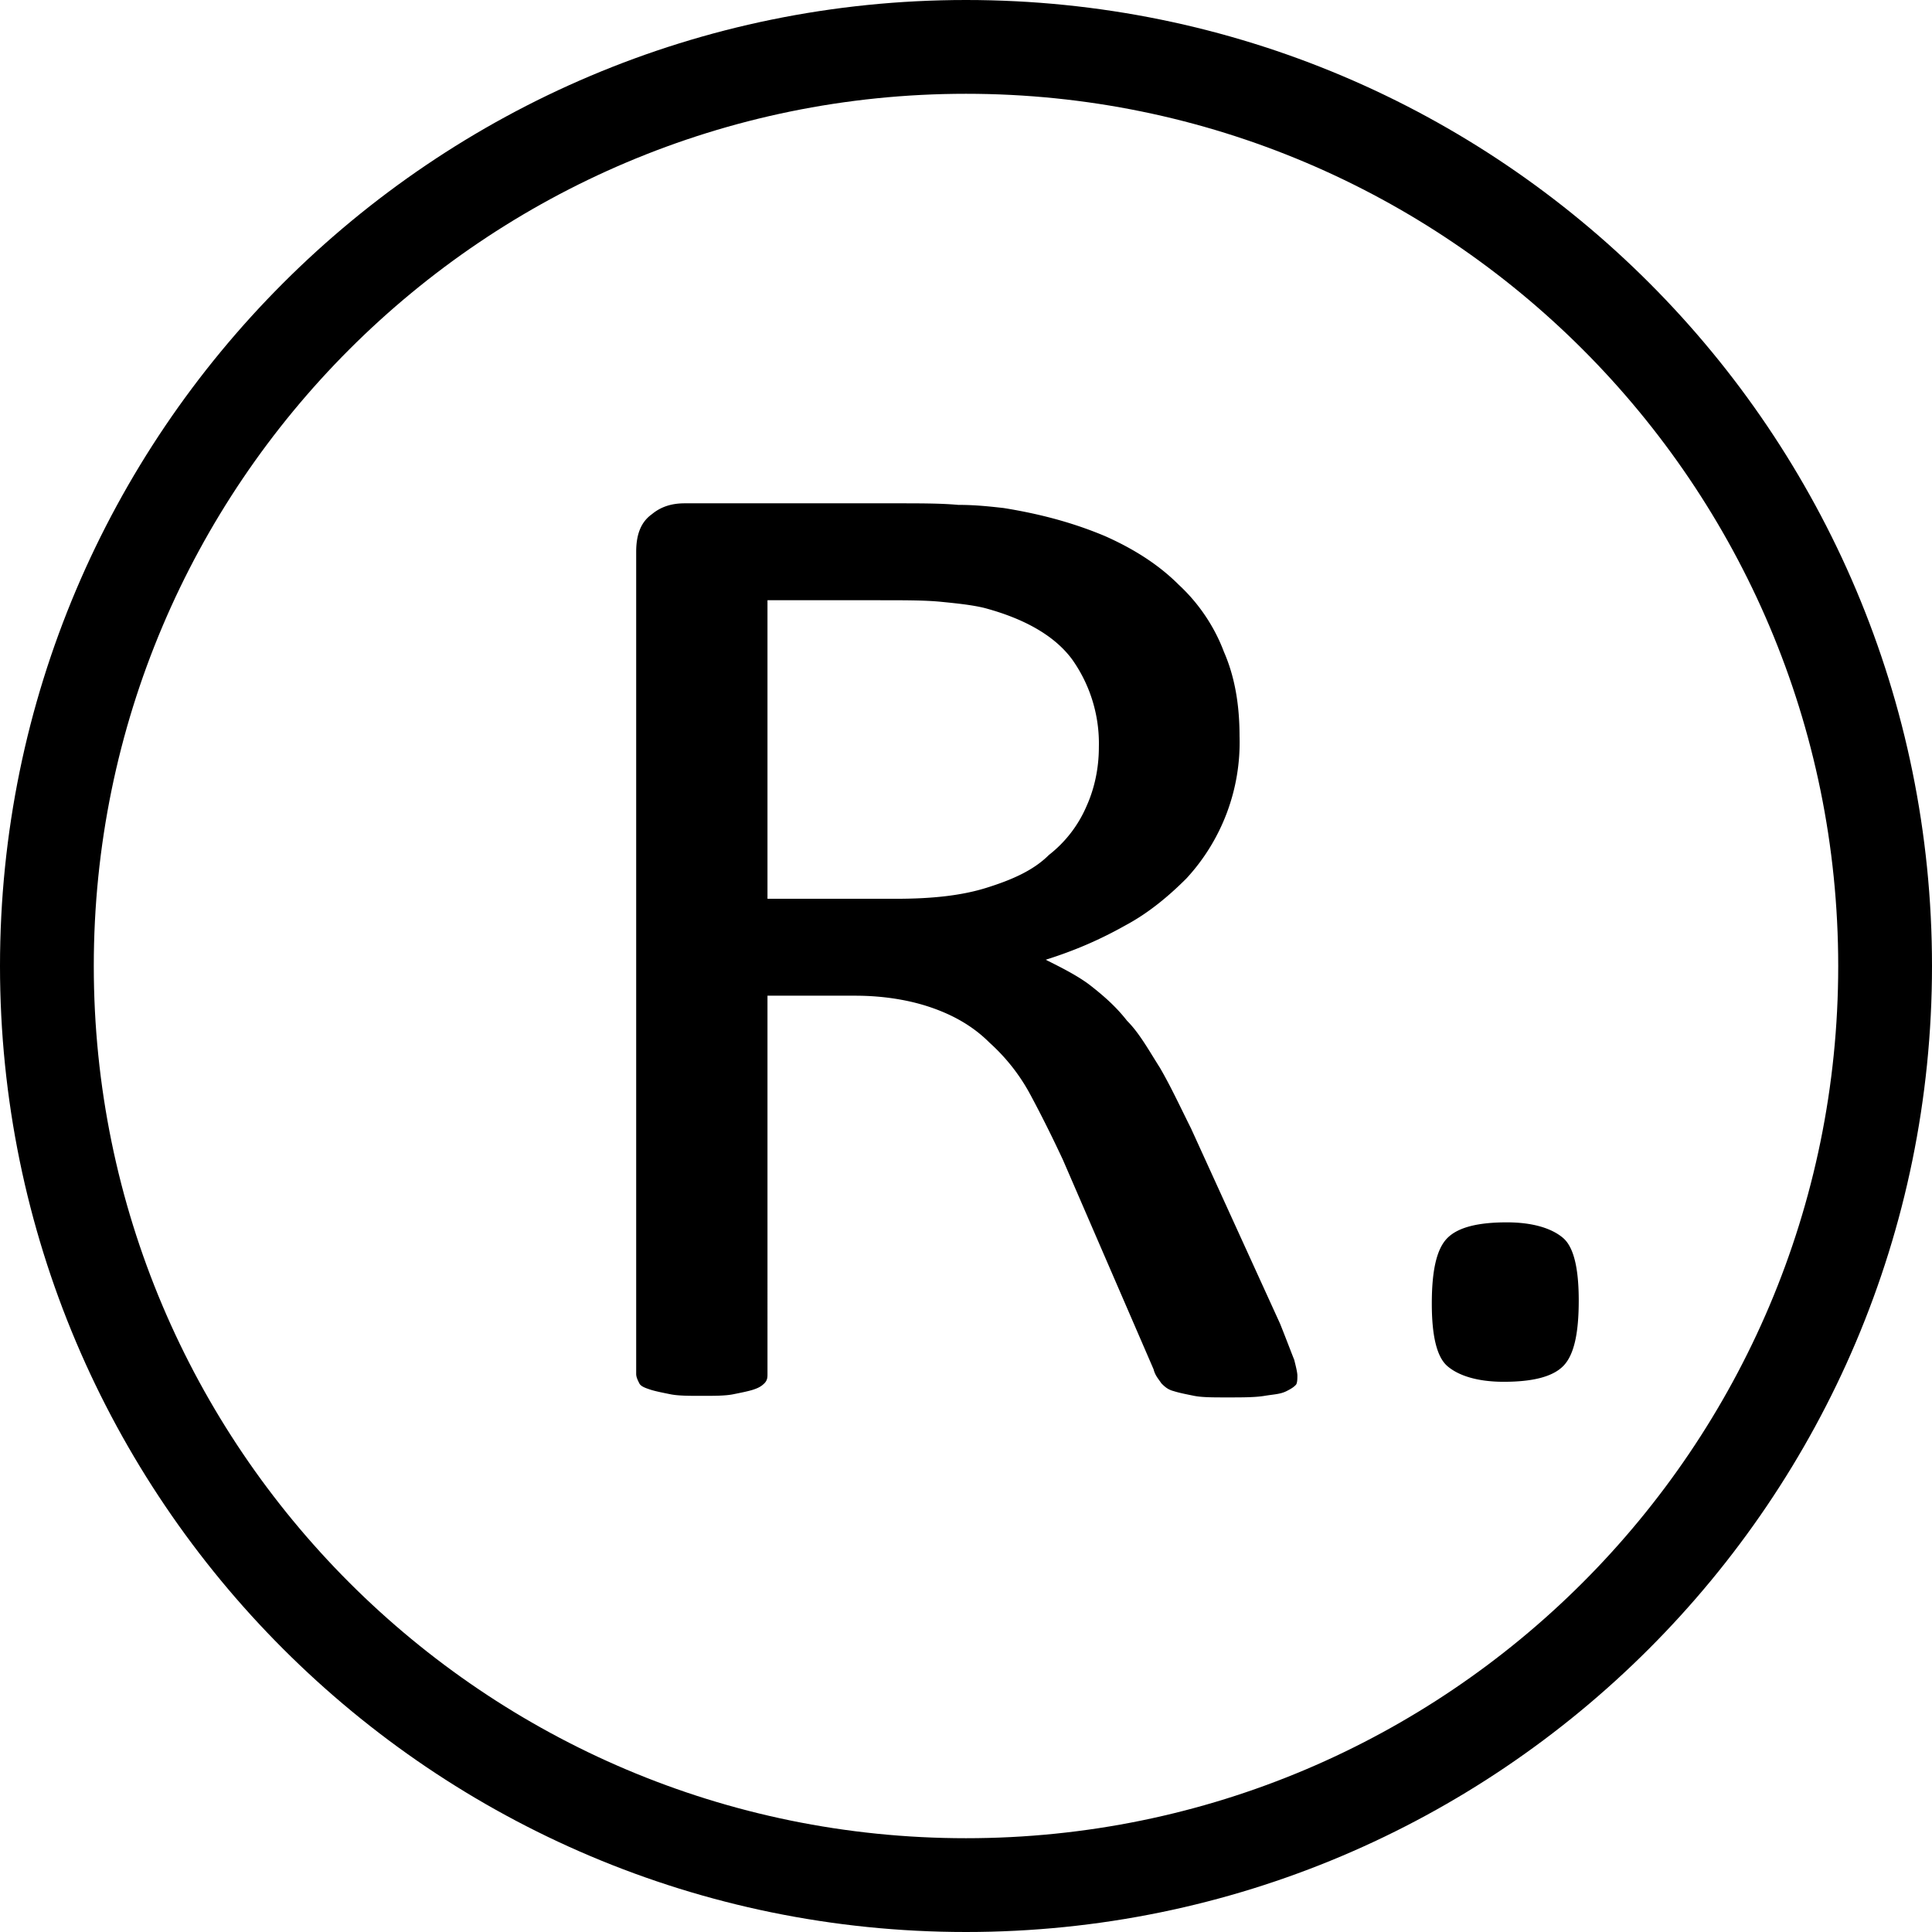 <svg xmlns="http://www.w3.org/2000/svg" viewBox="0 0 123.6 123.6"><path d="M61.8 0C27.7 0 0 27.7 0 61.8c0 34.1 27.7 61.8 61.8 61.8 34.1 0 61.8-27.7 61.8-61.8C123.6 27.7 96 0 61.8 0zm0 117.6C31 117.6 6 92.6 6 61.8 6 31 31 6 61.8 6c30.8 0 55.8 25 55.8 55.8 0 30.8-25 55.8-55.8 55.8z"/><path d="M81.9 84.7l-5.7-12.5c-.7-1.4-1.3-2.7-2-3.9-.7-1.1-1.3-2.2-2.1-3-.7-.9-1.5-1.6-2.4-2.3-.8-.6-1.8-1.1-2.8-1.6 1.9-.6 3.5-1.3 5.1-2.2 1.5-.8 2.8-1.9 3.9-3a12.83 12.83 0 003.4-9.1c0-2-.3-3.8-1-5.4-.6-1.6-1.6-3.1-2.9-4.3-1.3-1.3-2.9-2.3-4.7-3.1-1.9-.8-4-1.4-6.5-1.8-.9-.1-1.8-.2-2.9-.2-1.1-.1-2.4-.1-4-.1H43.8c-.8 0-1.5.2-2.1.7-.7.5-1 1.3-1 2.4v52.6c0 .2.1.4.2.6.1.2.4.3.7.4.3.1.8.2 1.3.3.5.1 1.2.1 2 .1s1.5 0 2-.1 1-.2 1.3-.3c.3-.1.5-.2.7-.4s.2-.4.2-.6V63.7h5.6c1.9 0 3.6.3 5 .8s2.6 1.2 3.6 2.2c1 .9 1.9 2 2.6 3.3.7 1.3 1.4 2.7 2.1 4.2l5.8 13.4c.1.4.3.6.5.9.2.2.4.4.8.5.3.1.8.2 1.3.3.5.1 1.2.1 2.1.1 1 0 1.8 0 2.4-.1.6-.1 1-.1 1.4-.3s.5-.3.6-.4.1-.4.1-.6-.1-.6-.2-1c-.2-.5-.5-1.3-.9-2.3zM63.1 56.8c-1.6.5-3.5.7-5.8.7h-8.2V38.4h7.1c1.7 0 3 0 4 .1s2 .2 2.8.4c2.6.7 4.5 1.8 5.6 3.3a9.3 9.3 0 011.7 5.6c0 1.4-.3 2.7-.8 3.8a7.9 7.9 0 01-2.4 3.1c-1 1-2.4 1.6-4 2.1zM96.4 78.2c-1.8 0-3.1.3-3.8 1s-1 2.1-1 4.2c0 2 .3 3.4 1 4s1.9 1 3.6 1c1.8 0 3.1-.3 3.8-1 .7-.7 1-2.1 1-4.2 0-2-.3-3.4-1-4s-1.9-1-3.6-1z"/></svg>